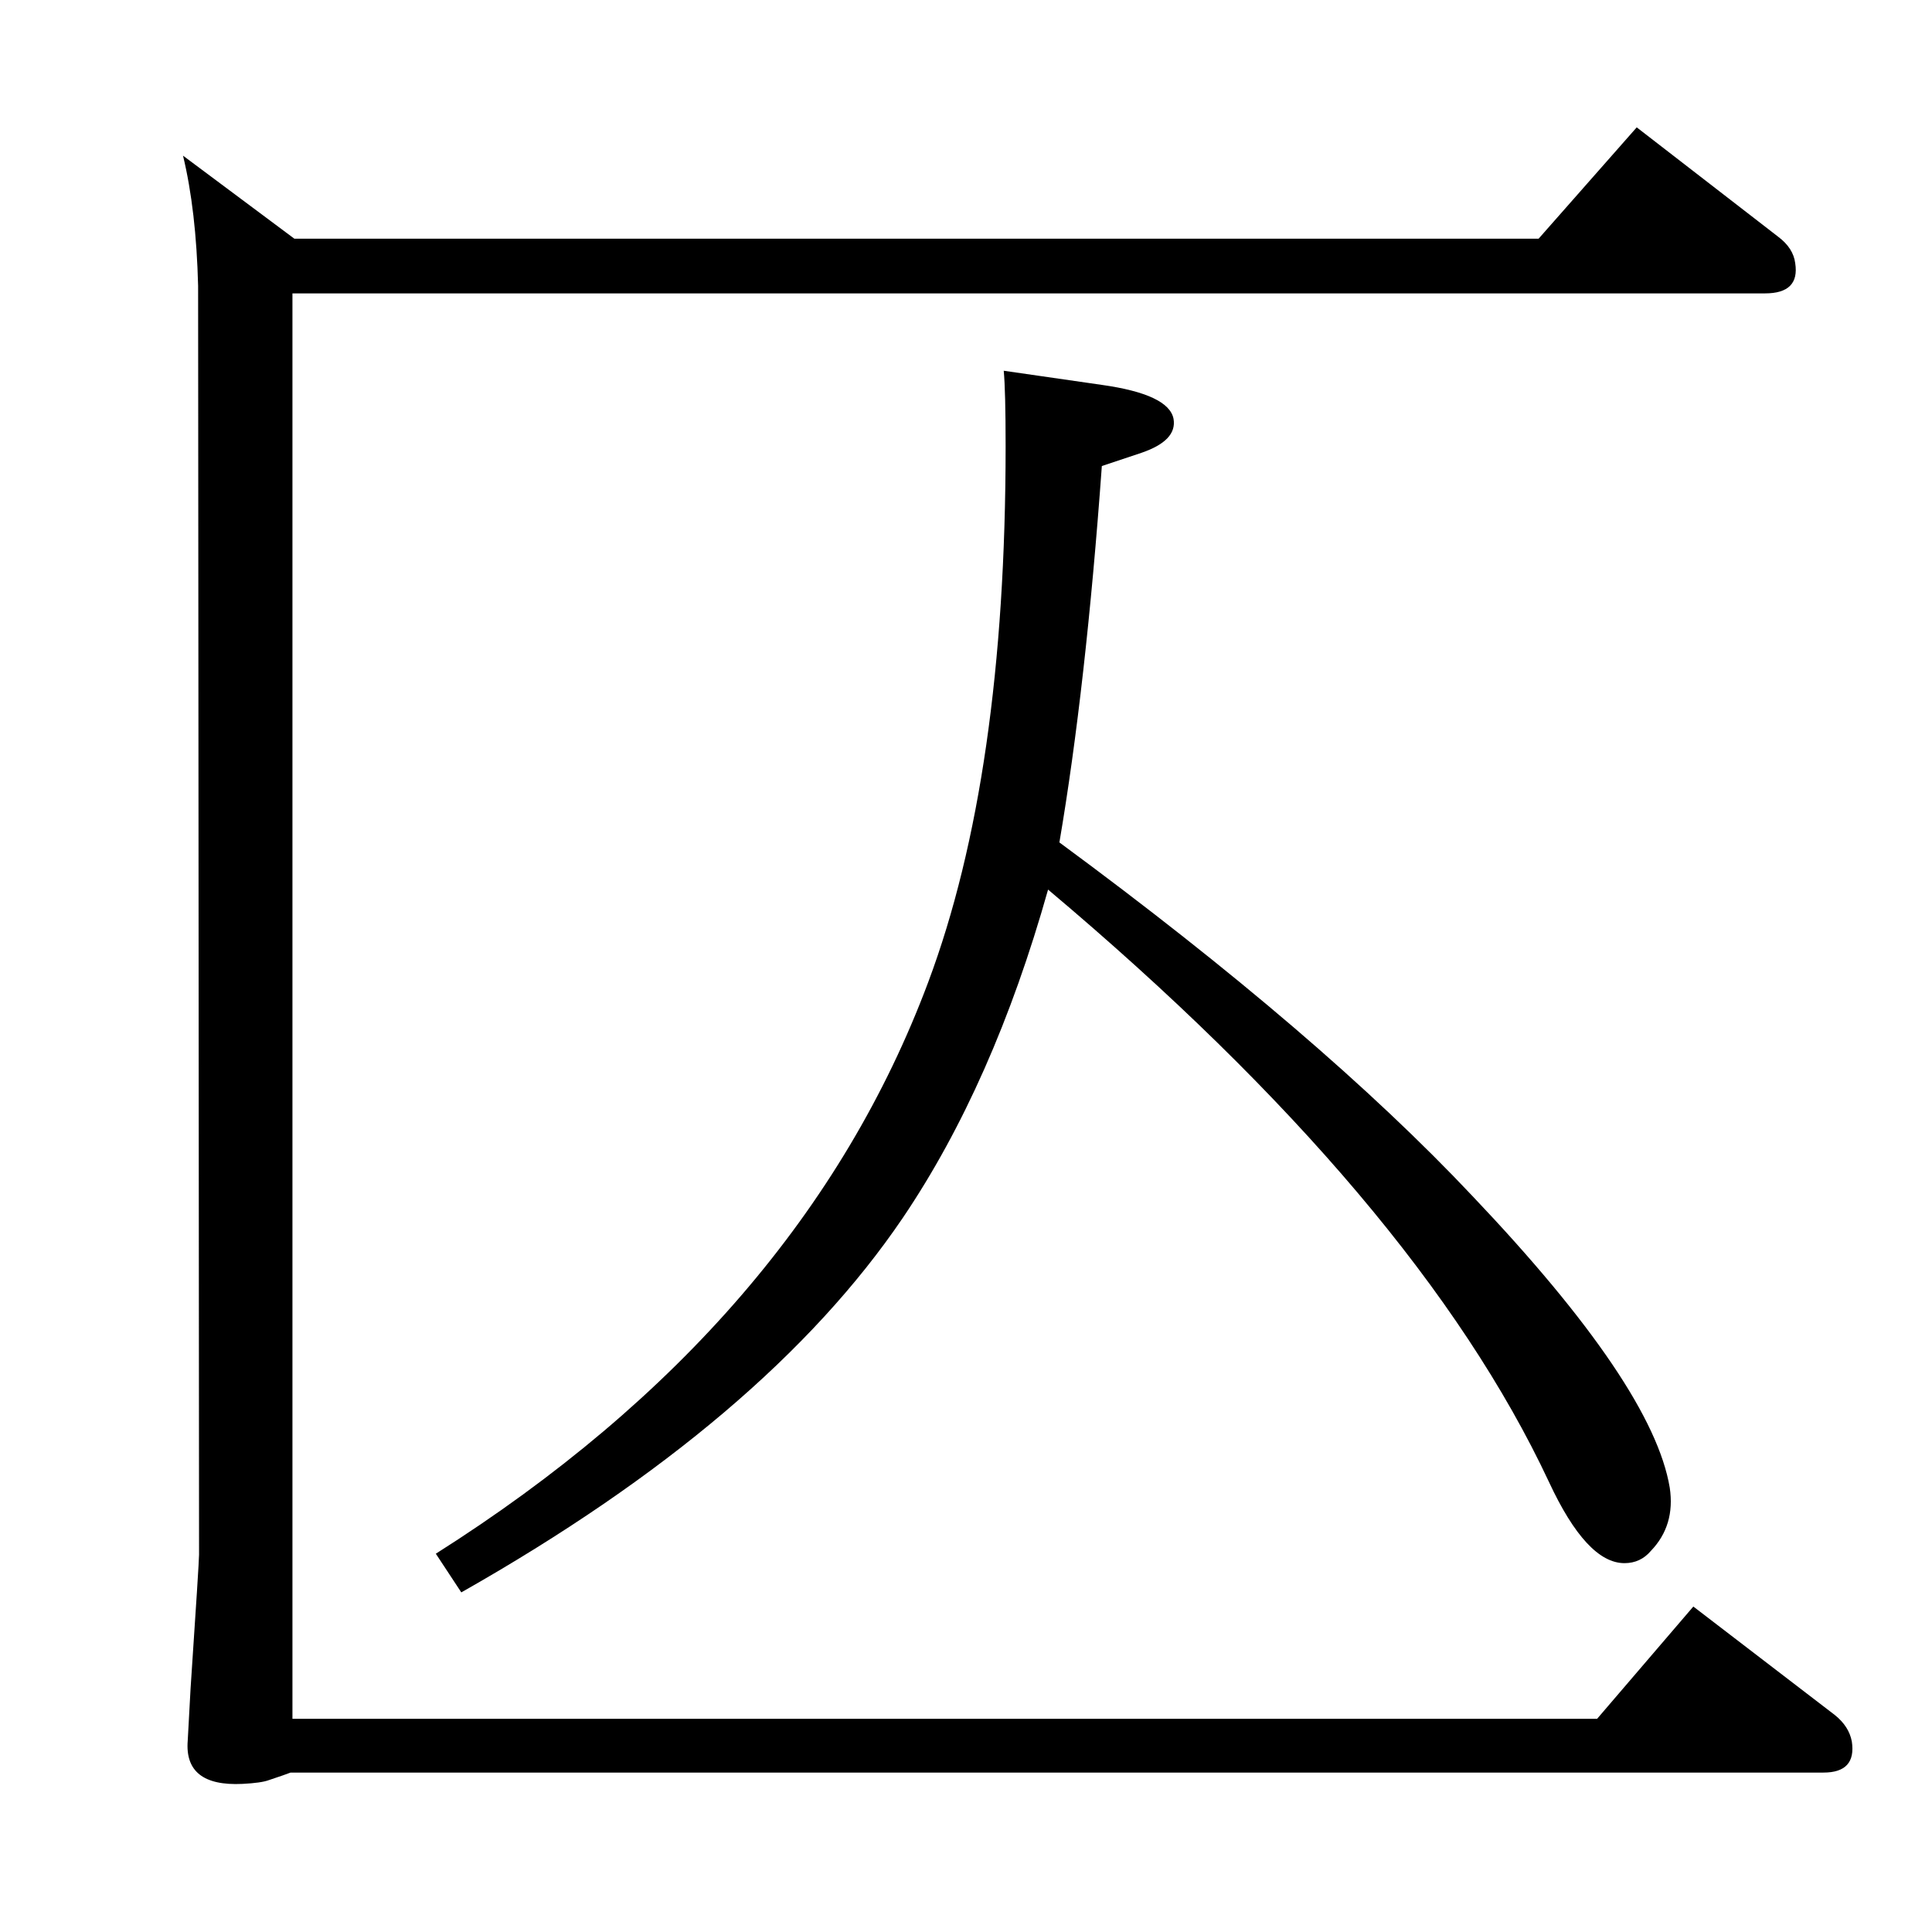 <?xml version="1.0" standalone="no"?>
<!DOCTYPE svg PUBLIC "-//W3C//DTD SVG 1.1//EN" "http://www.w3.org/Graphics/SVG/1.1/DTD/svg11.dtd" >
<svg xmlns="http://www.w3.org/2000/svg" xmlns:xlink="http://www.w3.org/1999/xlink" version="1.1" viewBox="0 0 2048 2048">
  <g transform="matrix(1 0 0 -1 0 2048)">
   <path fill="currentColor"
d="M1064 1655l104 -15q71 -10 76 -36q4 -23 -34 -36l-42 -14q-17 -235 -45 -399q277 -204 438 -375q191 -201 209 -309q6 -40 -20 -67q-11 -13 -28 -13q-40 0 -80 86q-140 299 -531 628q-58 -206 -154 -348q-145 -214 -468 -397l-27 41q387 245 522 606q82 219 82 568
q0 59 -2 80zM1735 1913l150 -116q16 -12 18 -28q5 -32 -32 -32h-1561v-1511h1383l102 119l150 -115q15 -12 18 -28q5 -33 -30 -33h-1625q-5 -2 -23 -8q-8 -3 -28 -4q-62 -3 -58 46l3 55q9 134 9 142l-1 1345q-2 80 -16 138l118 -88h1319z" />
  </g>

</svg>
